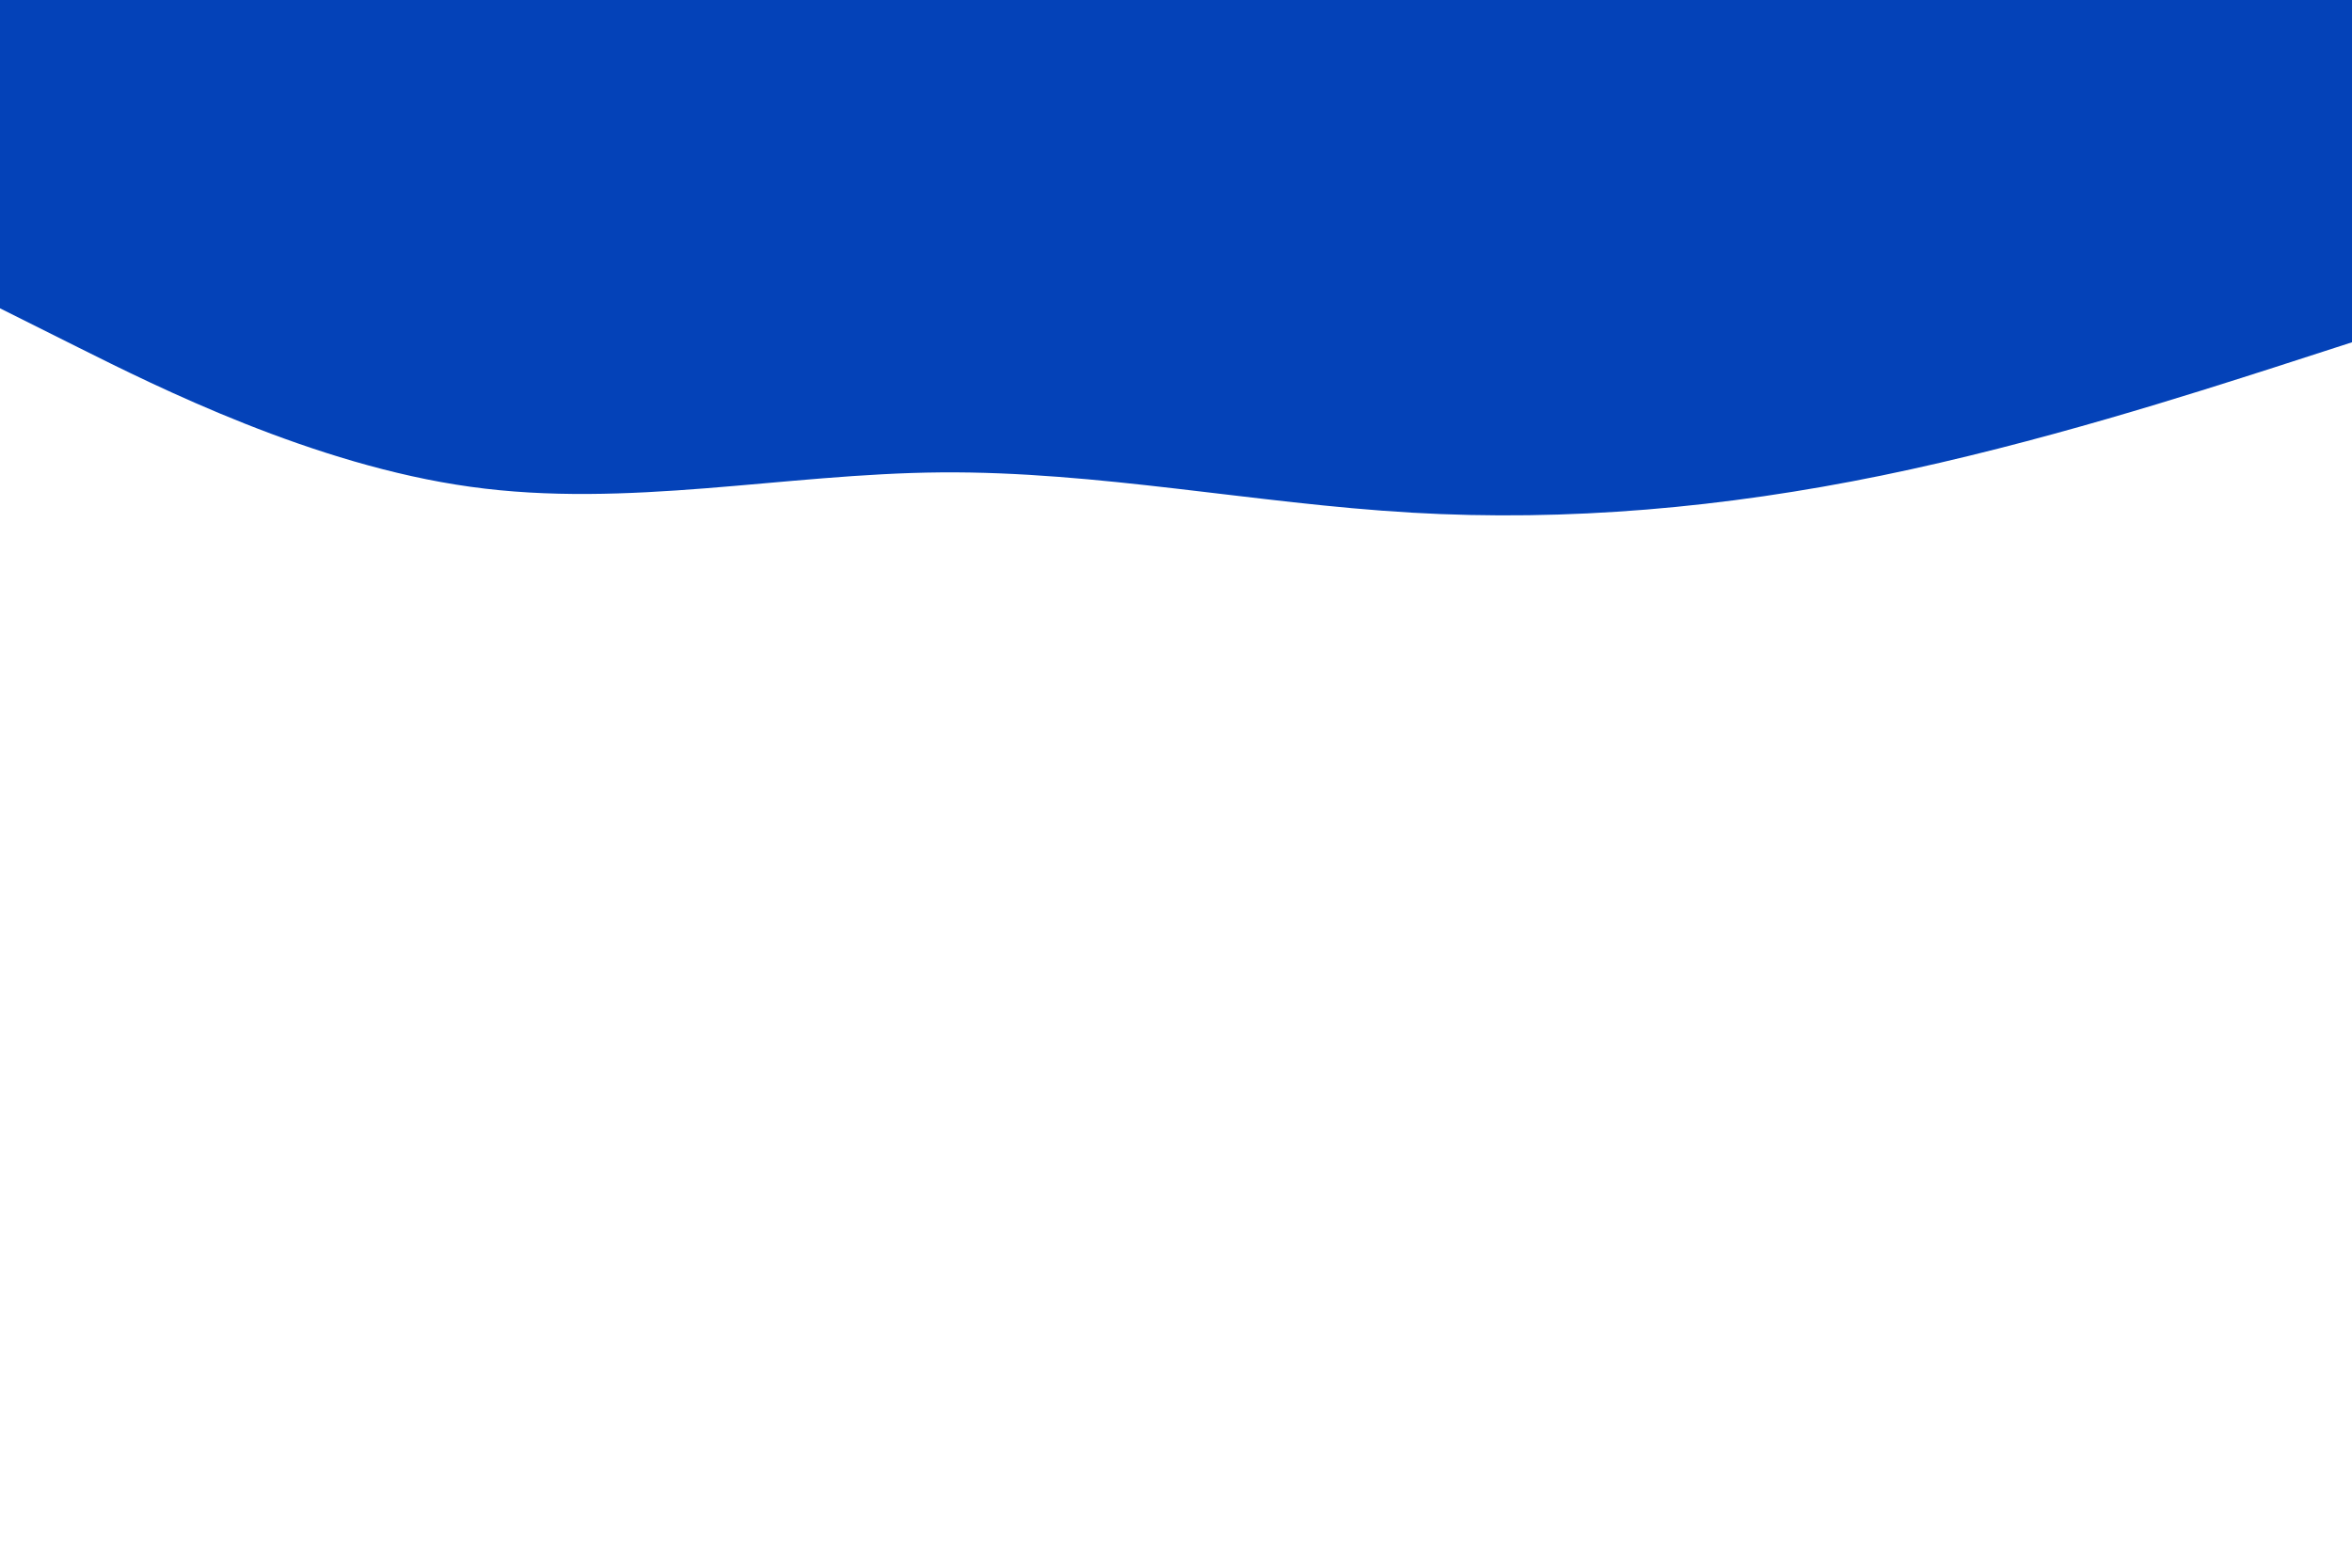 <svg id="visual" viewBox="0 0 900 600" width="900" height="600" xmlns="http://www.w3.org/2000/svg" xmlns:xlink="http://www.w3.org/1999/xlink" version="1.1"><rect x="0" y="0" width="900" height="600" fill="#ffffff"></rect><path d="M0 118L30 133C60 148 120 178 180 186.3C240 194.7 300 181.3 360 180.8C420 180.3 480 192.7 540 196.2C600 199.7 660 194.3 720 182C780 169.7 840 150.3 870 140.7L900 131L900 0L870 0C840 0 780 0 720 0C660 0 600 0 540 0C480 0 420 0 360 0C300 0 240 0 180 0C120 0 60 0 30 0L0 0Z" fill="#0442b8" stroke-linecap="round" stroke-linejoin="miter"></path></svg>